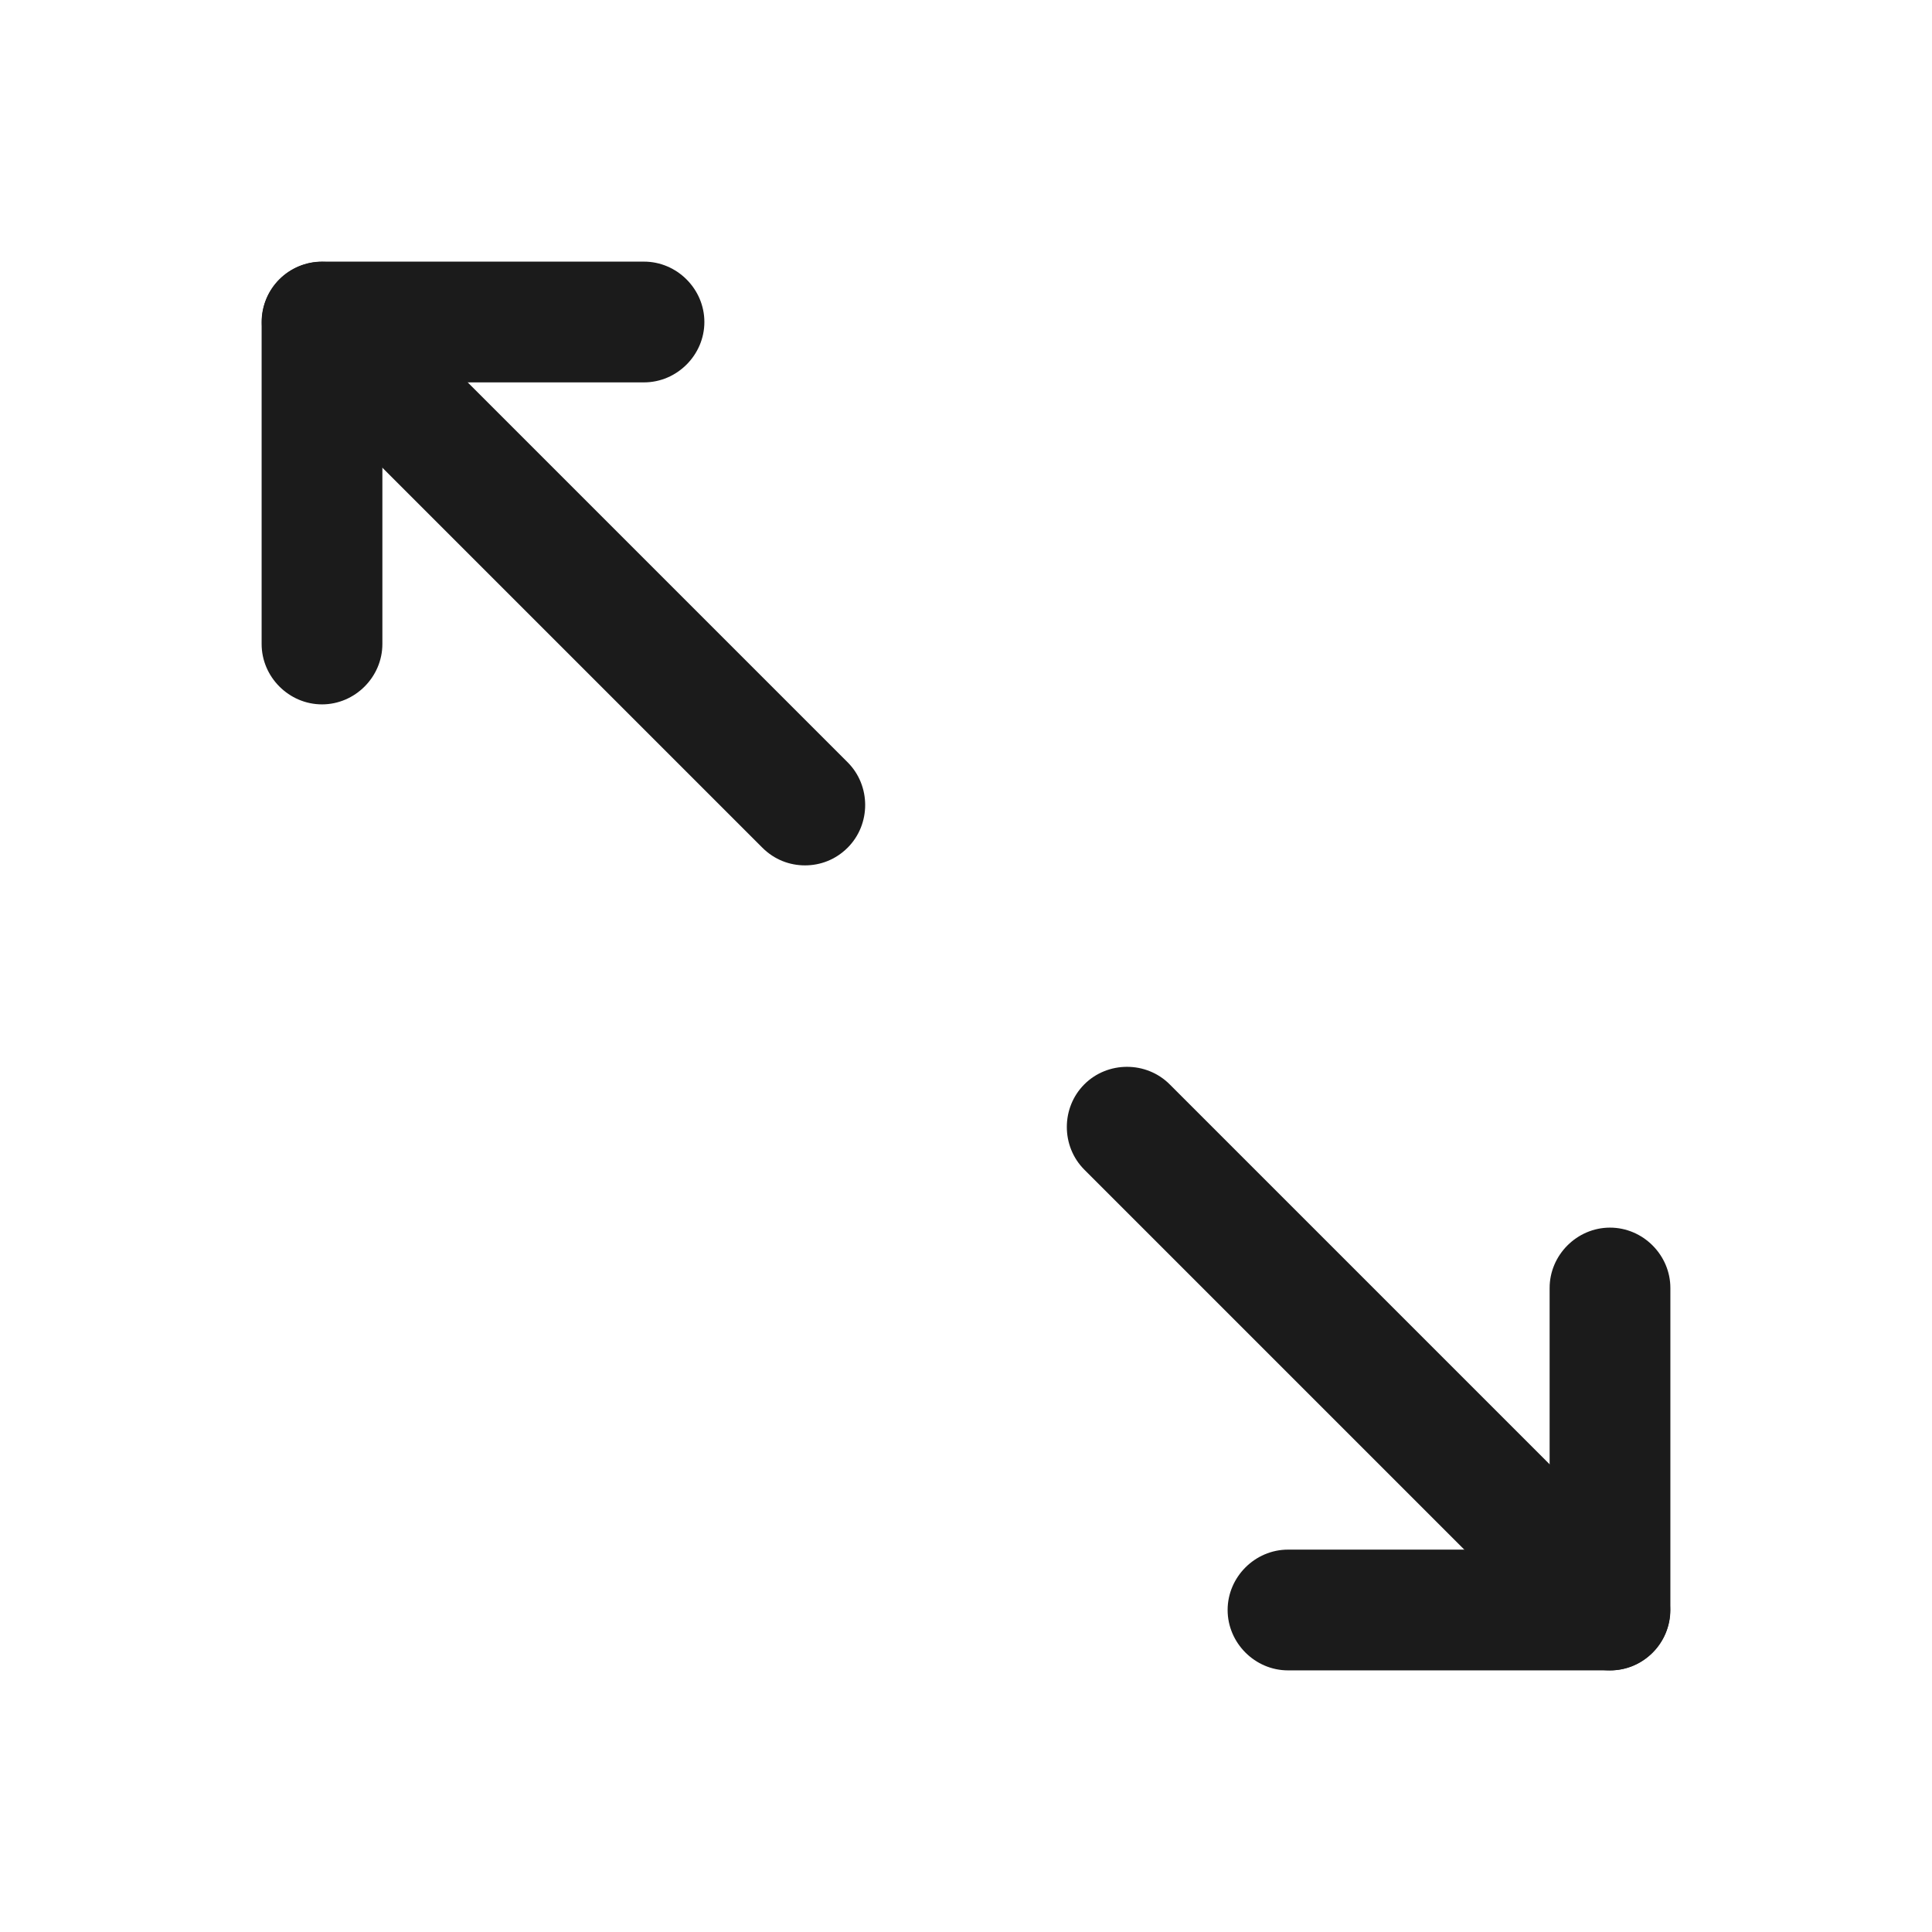 <svg xmlns="http://www.w3.org/2000/svg" id="Outlines" viewBox="0 0 24 24"><defs><style>.cls-1{fill:#1b1b1b;stroke-width:0}</style></defs><g id="arrows-maximize"><path d="m4,8.75c-.41,0-.75-.34-.75-.75V4c0-.41.34-.75.75-.75h4c.41,0,.75.34.75.75s-.34.75-.75.75h-3.25v3.25c0,.41-.34.75-.75.75Z" class="cls-1"/><path d="m10,10.75c-.19,0-.38-.07-.53-.22L3.47,4.53c-.29-.29-.29-.77,0-1.06s.77-.29,1.06,0l6,6c.29.29.29.77,0,1.06-.15.15-.34.22-.53.22Z" class="cls-1"/><path d="m20,20.75h-4c-.41,0-.75-.34-.75-.75s.34-.75.75-.75h3.25v-3.25c0-.41.34-.75.75-.75s.75.34.75.75v4c0,.41-.34.75-.75.75Z" class="cls-1"/><path d="m20,20.75c-.19,0-.38-.07-.53-.22l-6-6c-.29-.29-.29-.77,0-1.06s.77-.29,1.06,0l6,6c.29.29.29.77,0,1.06-.15.15-.34.22-.53.22Z" class="cls-1"/></g></svg>